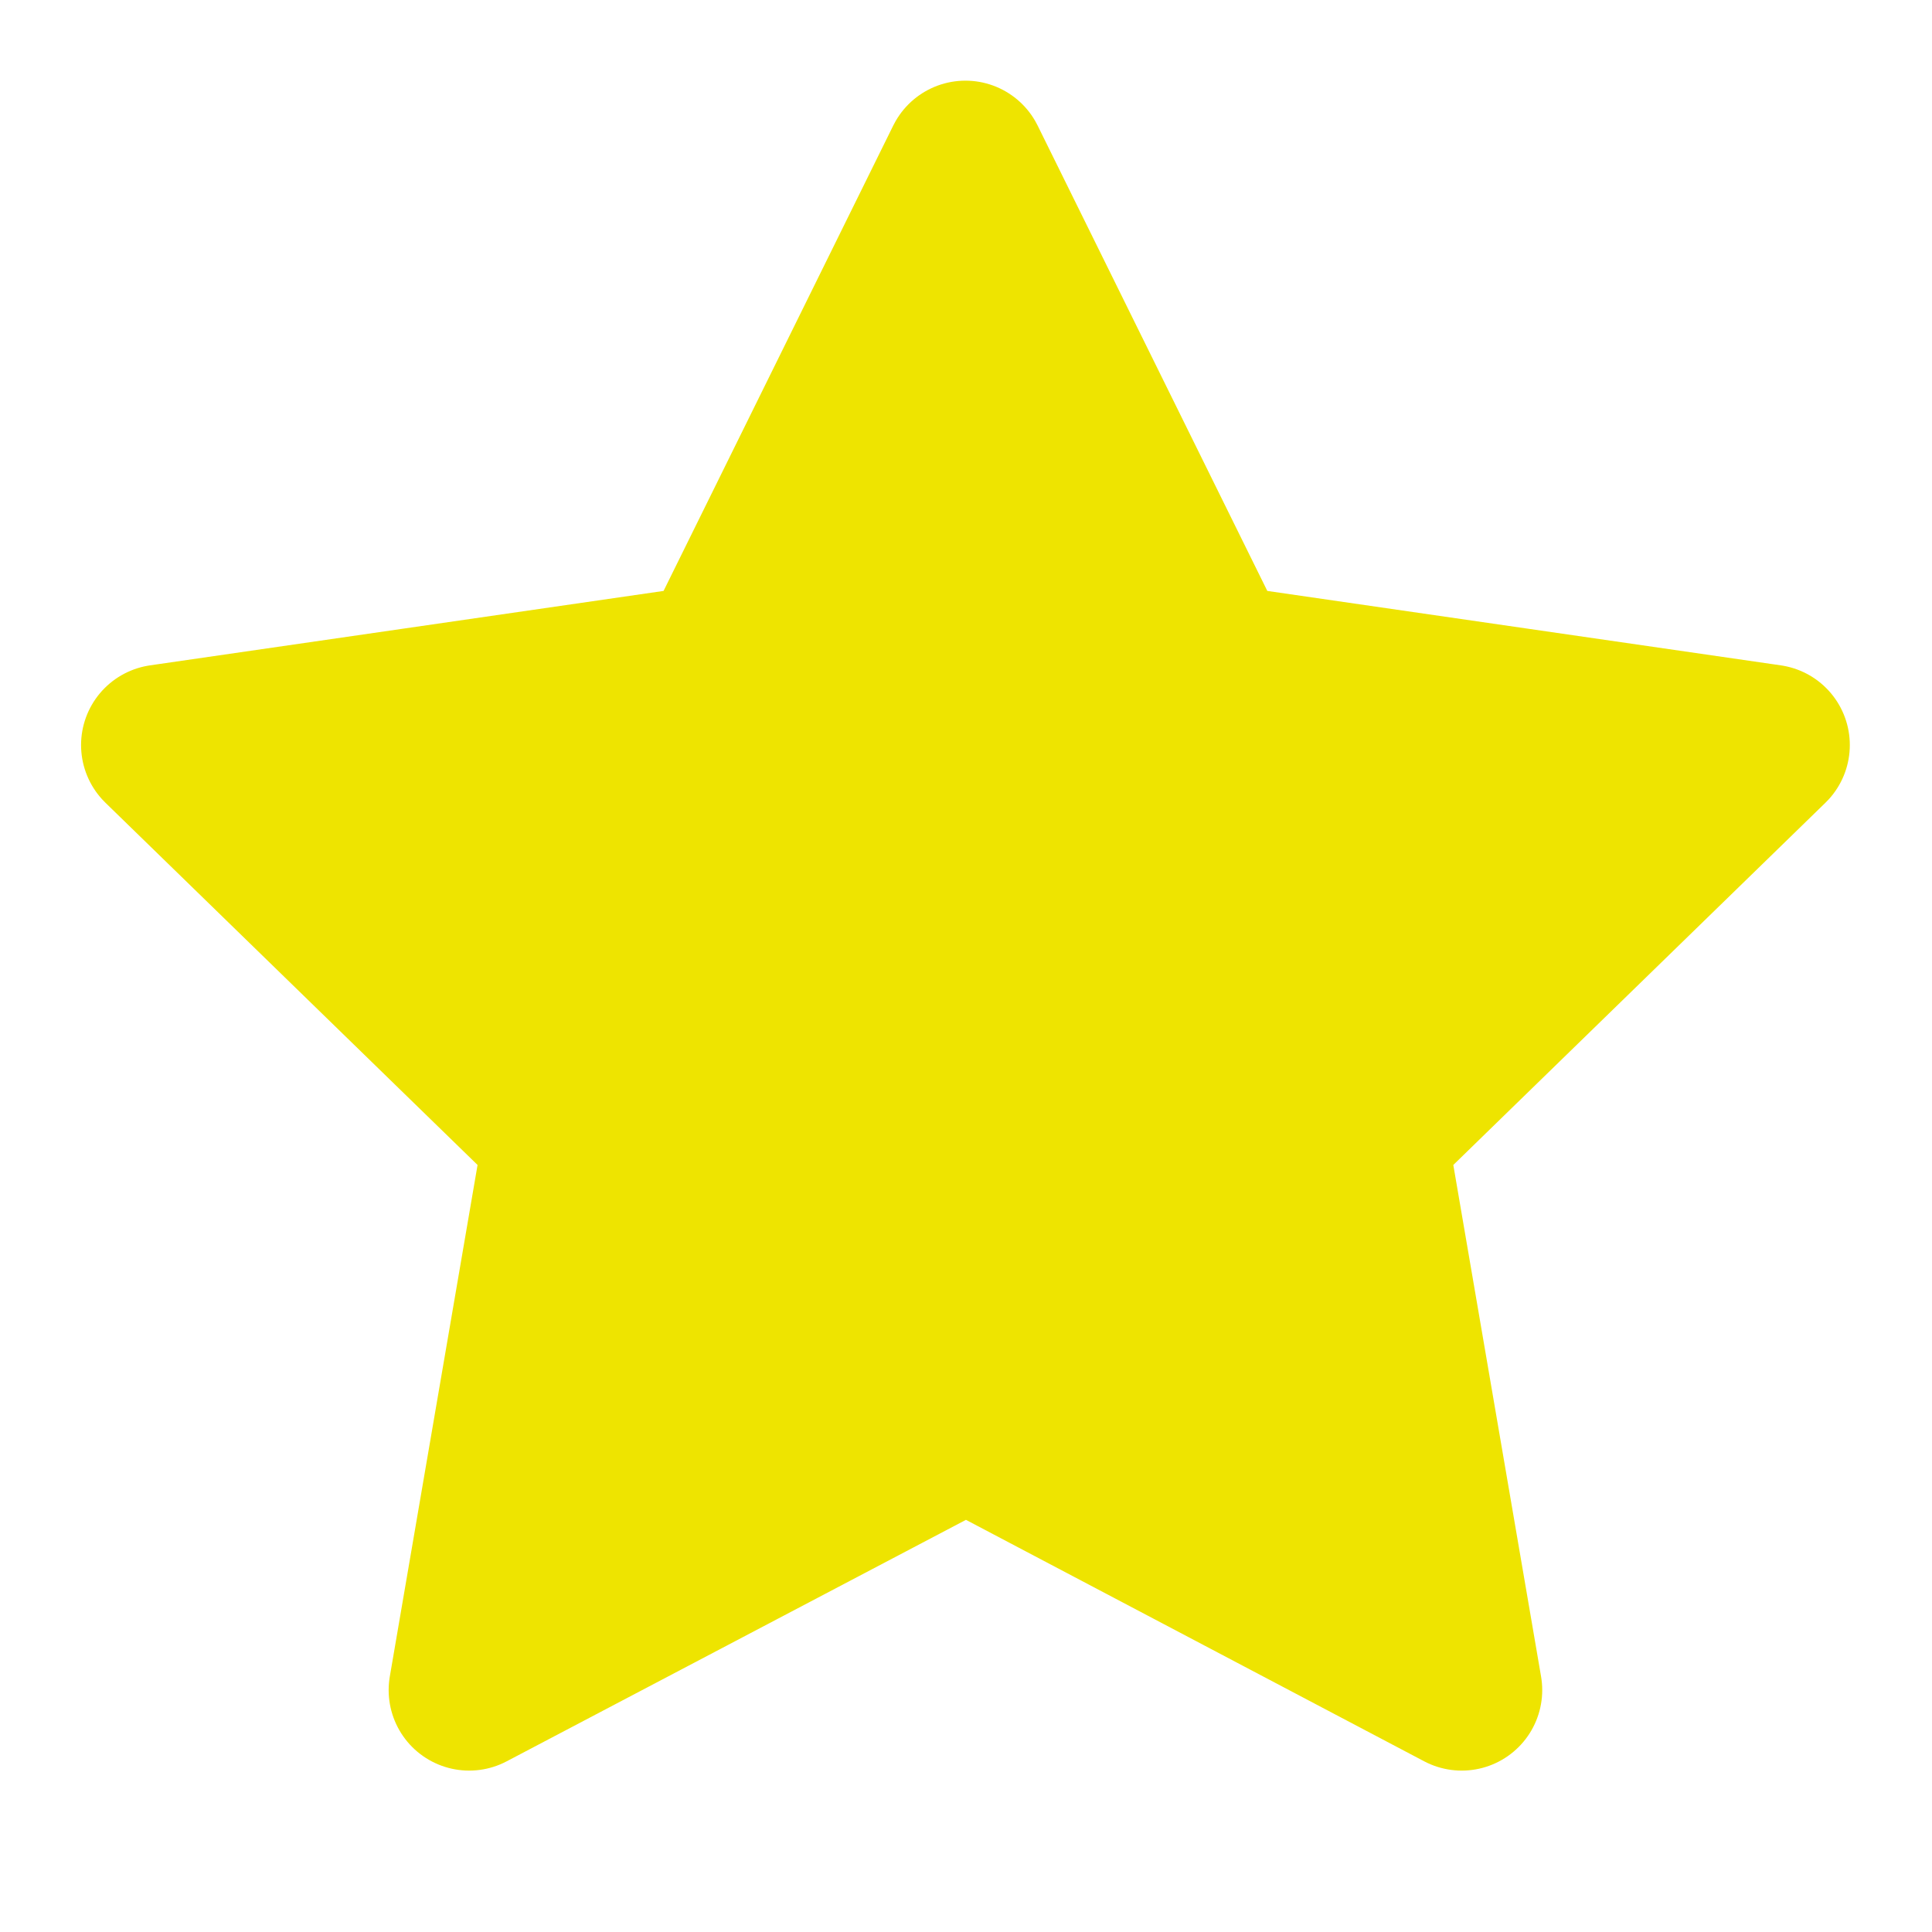 <svg width="24" height="24" viewBox="0 0 24 24" fill="none" xmlns="http://www.w3.org/2000/svg">
<g clip-path="url(#clip0_9_126)">
<path d="M12 17.75L5.828 20.995L7.007 14.122L2.007 9.255L8.907 8.255L11.993 2.002L15.079 8.255L21.979 9.255L16.979 14.122L18.158 20.995L12 17.75Z" fill="#EEE400" stroke="#EEE400" stroke-width="2" stroke-linecap="round" stroke-linejoin="round"/>
</g>
<defs>
<clipPath id="clip0_9_126">
<rect width="24" height="24" fill="white"/>
</clipPath>
</defs>
</svg>
